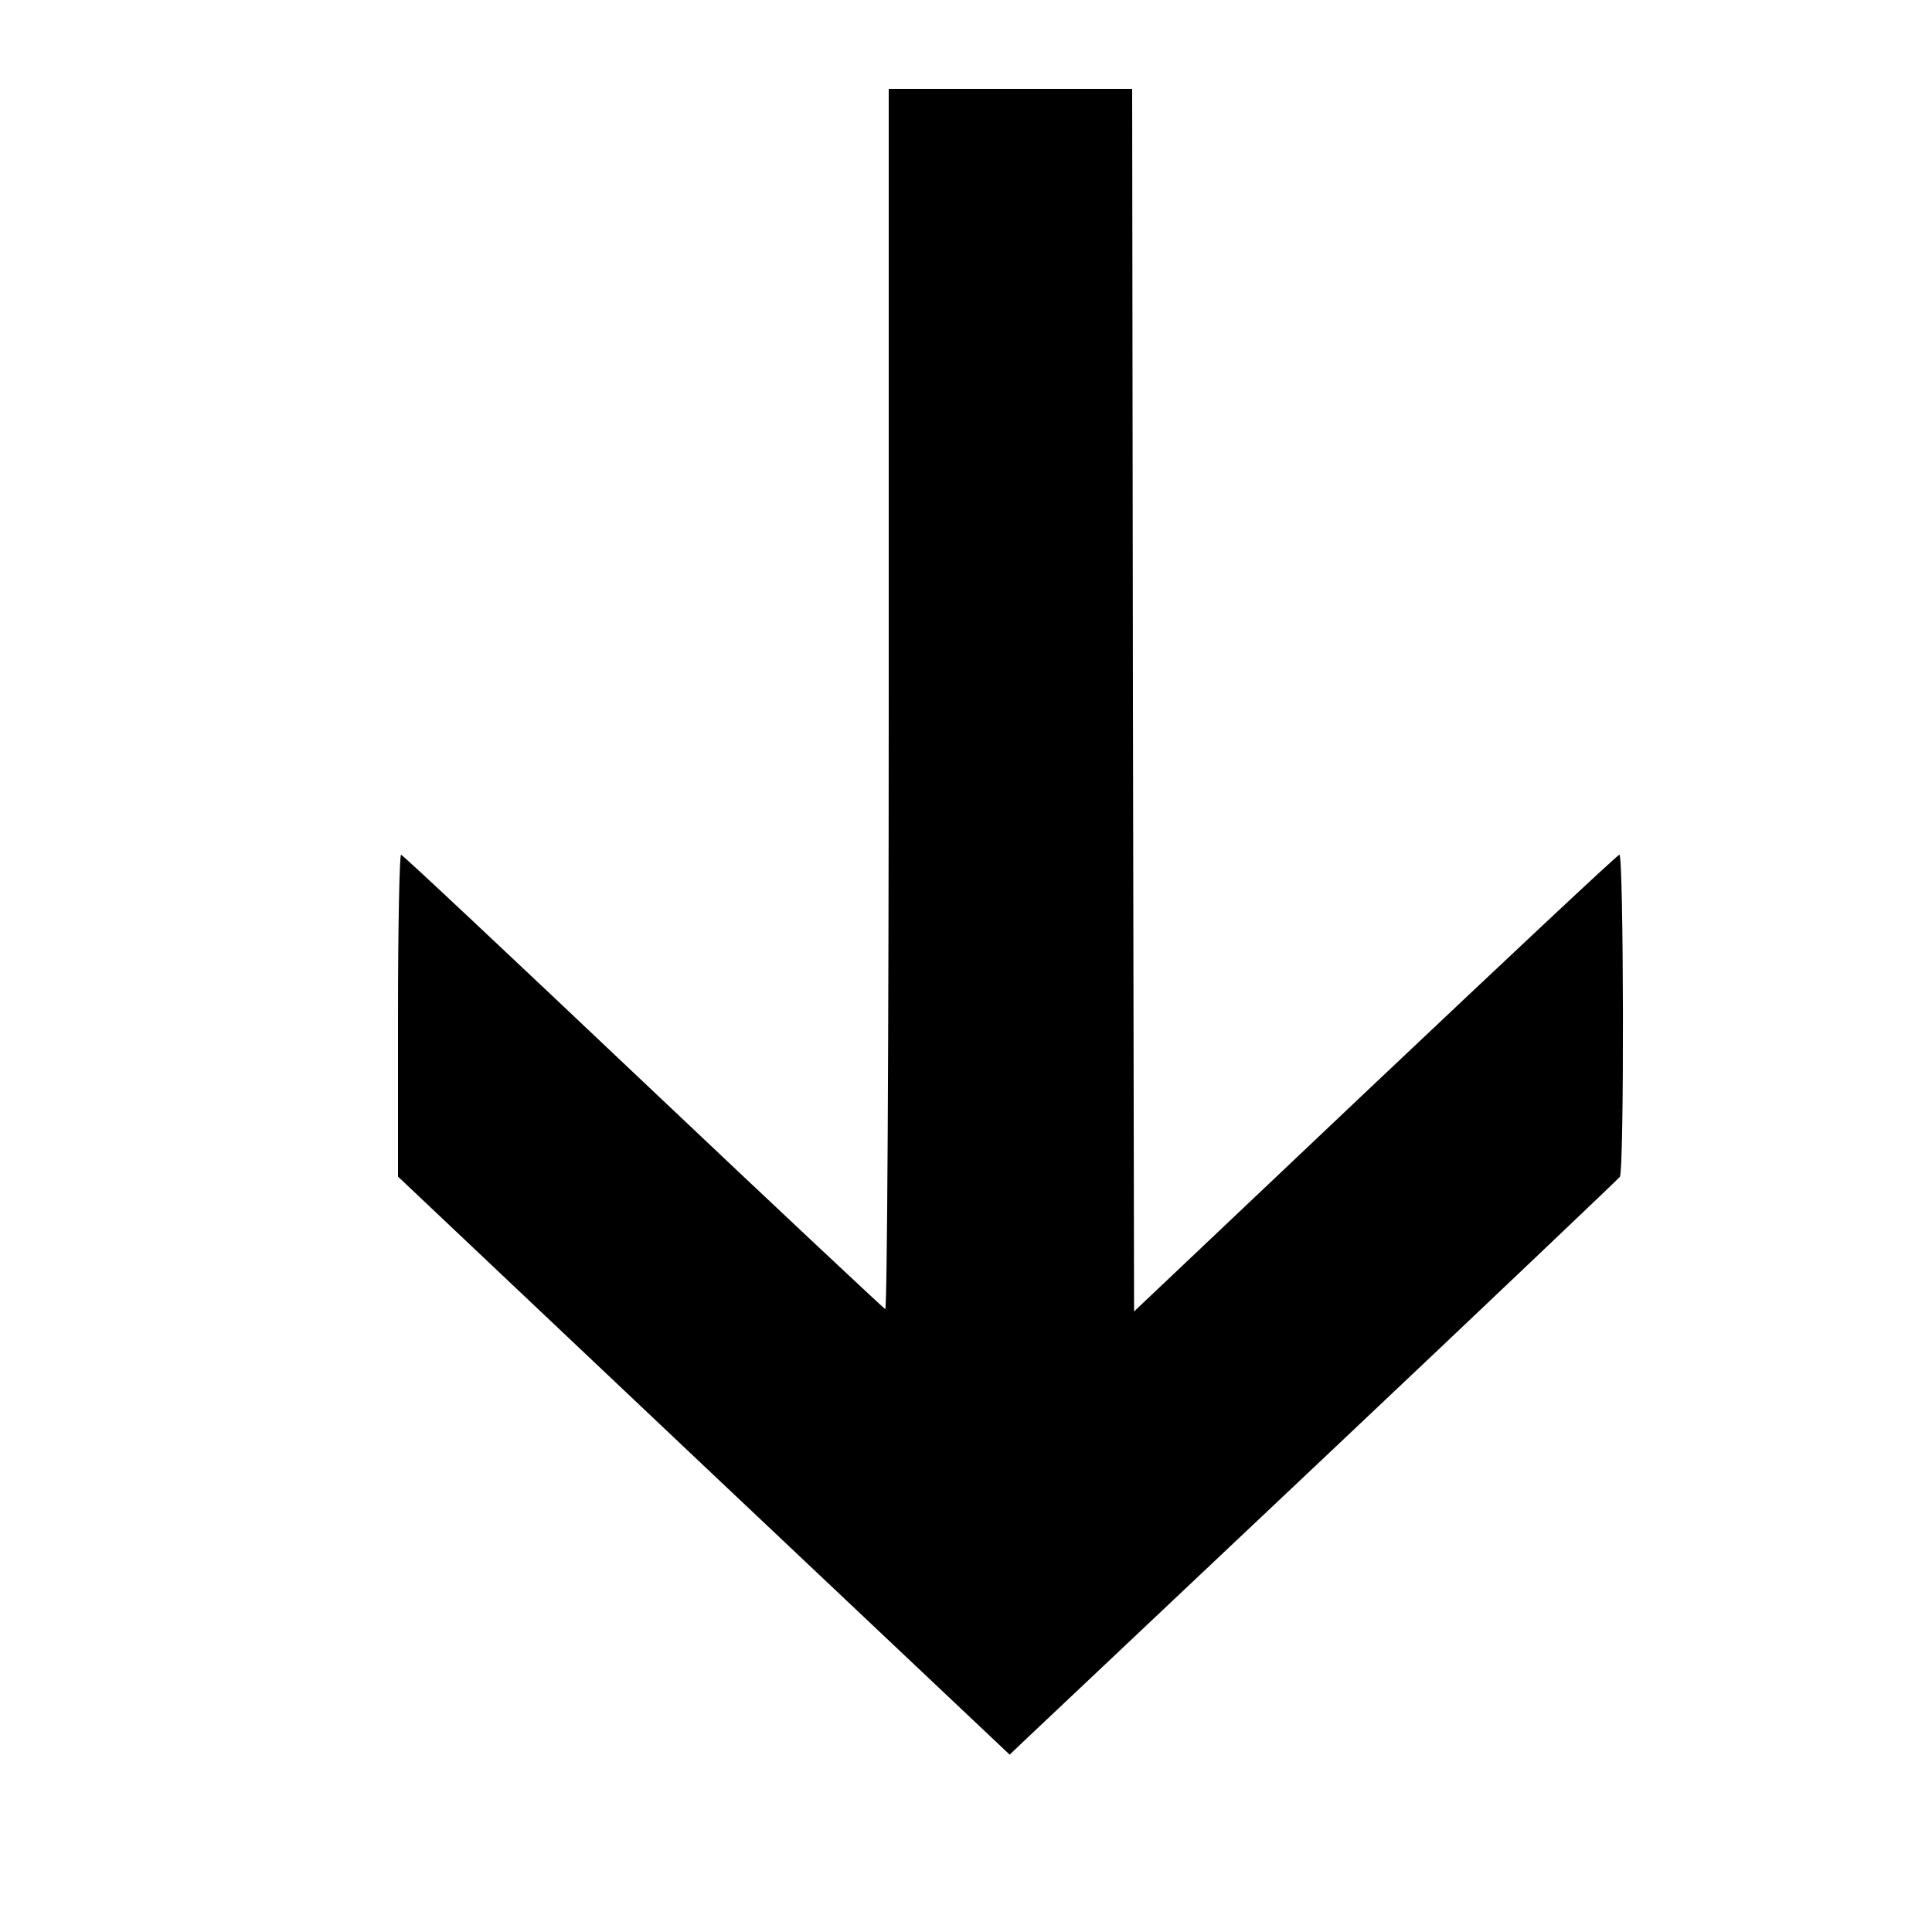 <?xml version="1.0" standalone="no"?>
<!DOCTYPE svg PUBLIC "-//W3C//DTD SVG 20010904//EN"
 "http://www.w3.org/TR/2001/REC-SVG-20010904/DTD/svg10.dtd">
<svg version="1.0" xmlns="http://www.w3.org/2000/svg" width="500pt" height="500pt" viewBox="0 0 500 500" preserveAspectRatio="xMidYMid meet">
<g transform="translate(0,500) scale(0.1,-0.1)"
fill="#000000" stroke="none">
<path d="M2300 3189 c0 -891 -4 -1579 -9 -1577 -4 2 -286 266 -626 588 -340
322 -622 587 -627 588 -4 2 -8 -185 -8 -415 l0 -418 791 -748 792 -748 41 39
c22 21 376 355 786 742 410 387 748 709 752 714 12 17 10 838 -1 834 -6 -1
-290 -268 -633 -592 l-623 -590 -3 1582 -2 1582 -315 0 -315 0 0 -1581z"/>
</g>
</svg>
